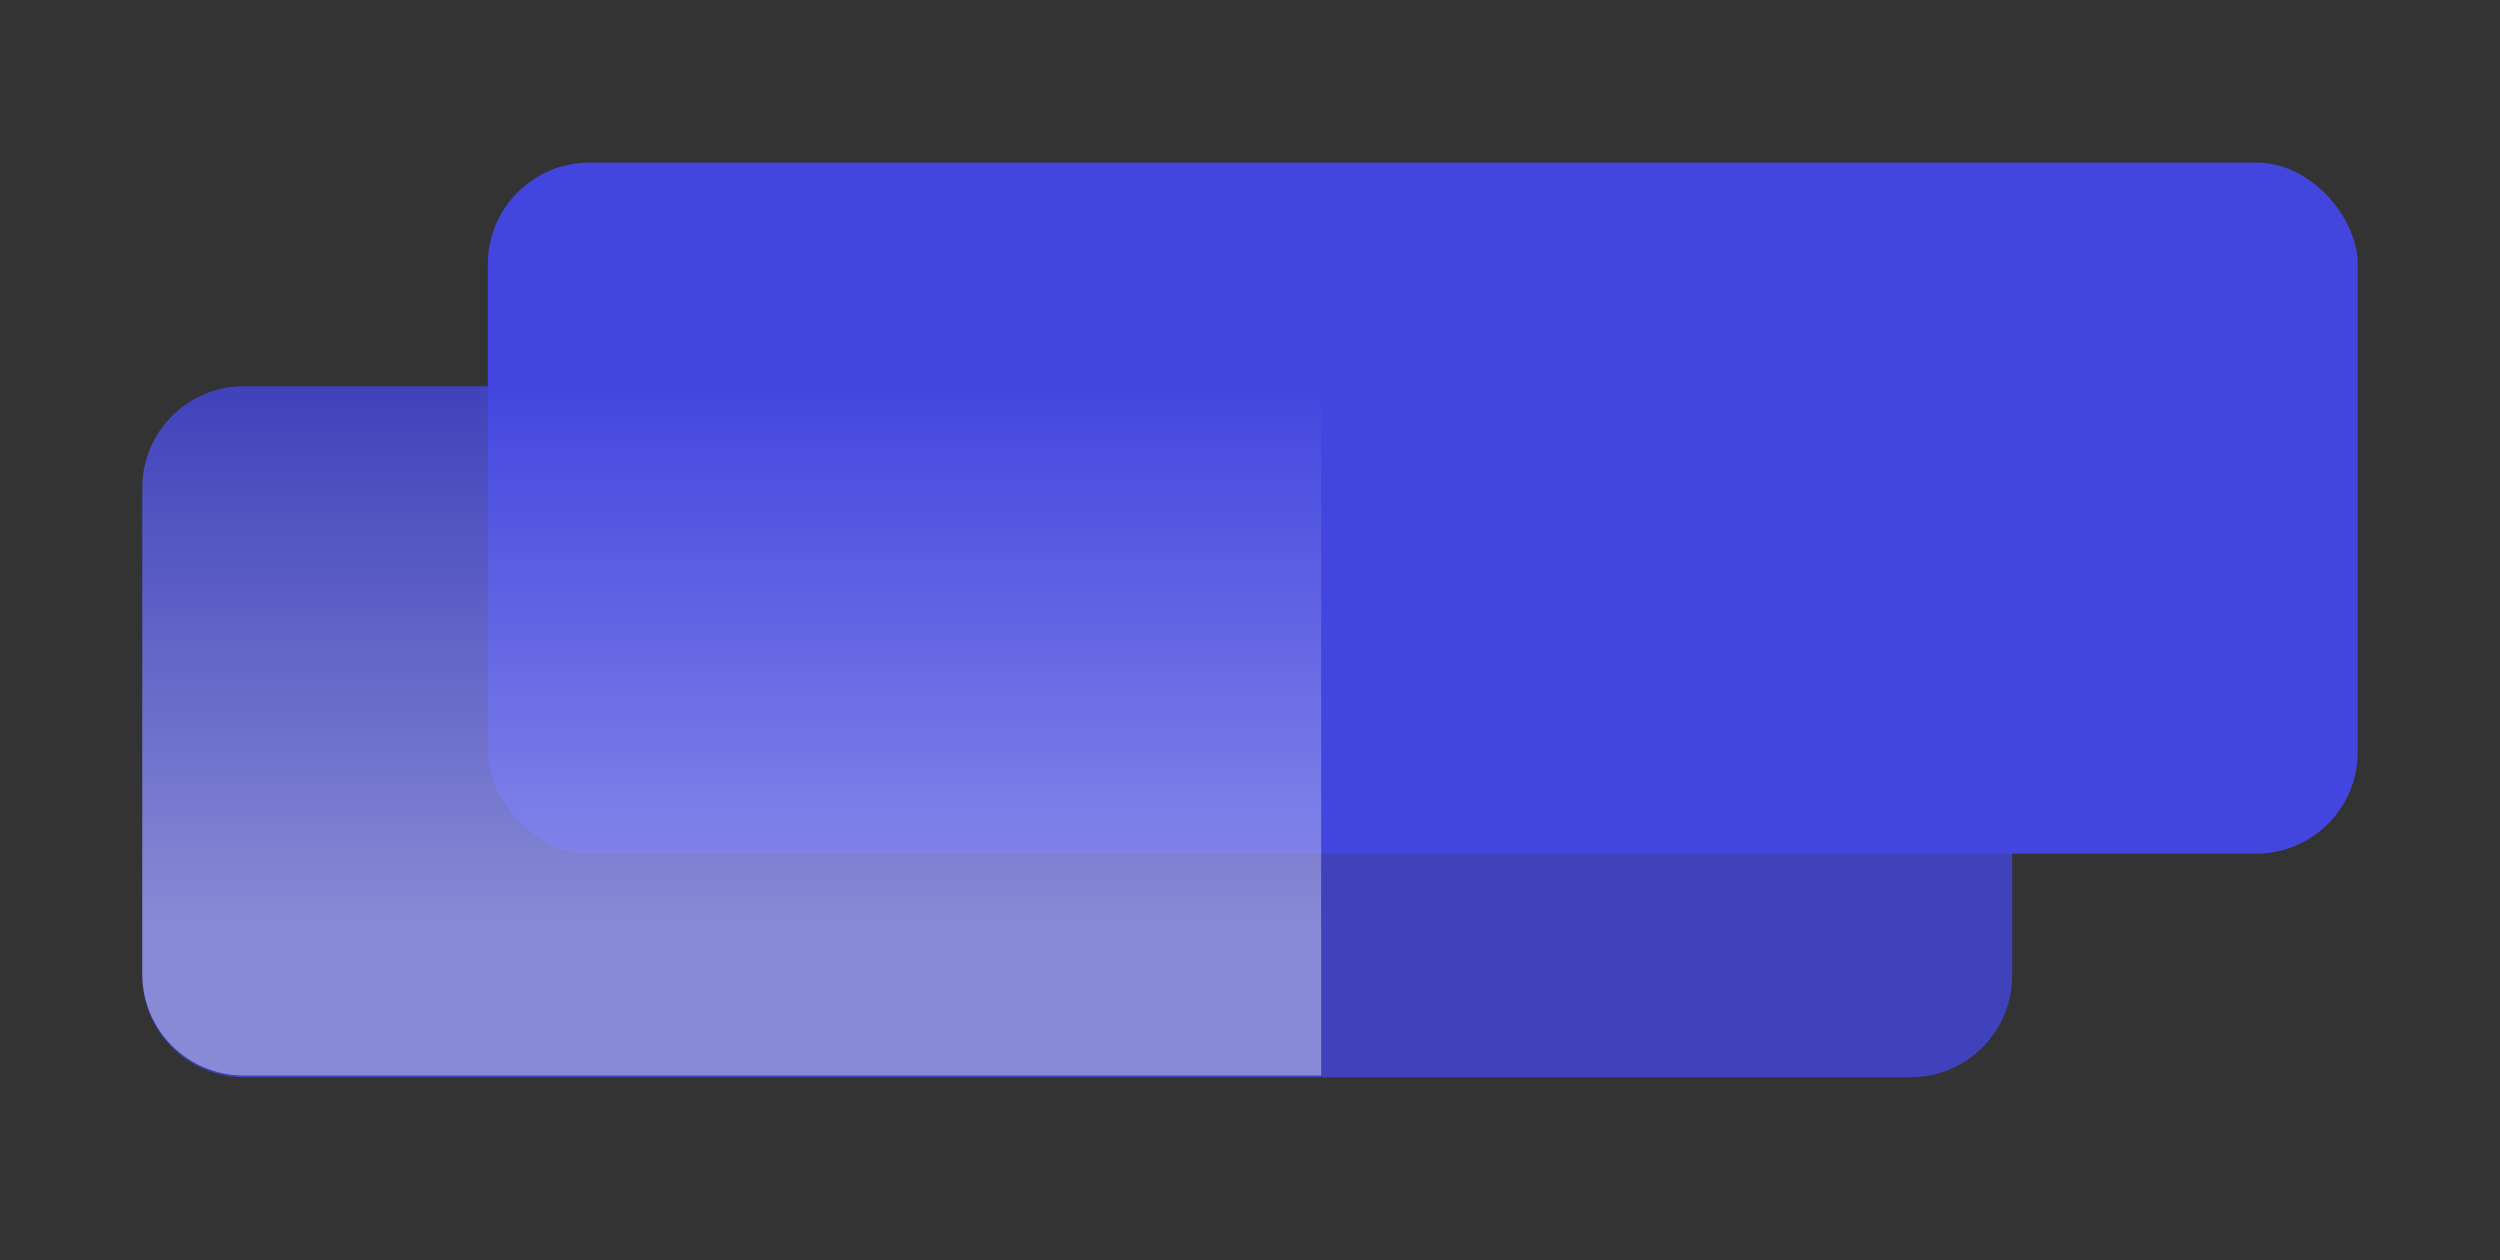 <svg width="123" height="62" viewBox="0 0 123 62" fill="none" xmlns="http://www.w3.org/2000/svg">
<rect x="0" y="0" width="123" height="62" fill="#333333" stroke="none"/>
<rect x="24" y="8" width="92" height="34" rx="5" fill="#4346DE"/>
<path d="M7 24C7 21.239 9.239 19 12 19L94 19C96.761 19 99 21.239 99 24L99 48C99 50.761 96.761 53 94 53L12 53C9.239 53 7 50.761 7 48L7 24Z" fill="#4346DE" fill-opacity="0.79"/>
<path d="M7 24C7 21.239 9.239 19 12 19L65 19L65 52.915L12 52.915C9.239 52.915 7 50.677 7 47.915L7 24Z" fill="url(#paint0_linear)"/>
<defs>
<linearGradient id="paint0_linear" x1="36" y1="19" x2="36" y2="45.623" gradientUnits="userSpaceOnUse">
<stop stop-color="white" stop-opacity="0"/>
<stop offset="1" stop-color="white" stop-opacity="0.38"/>
</linearGradient>
</defs>
</svg>
